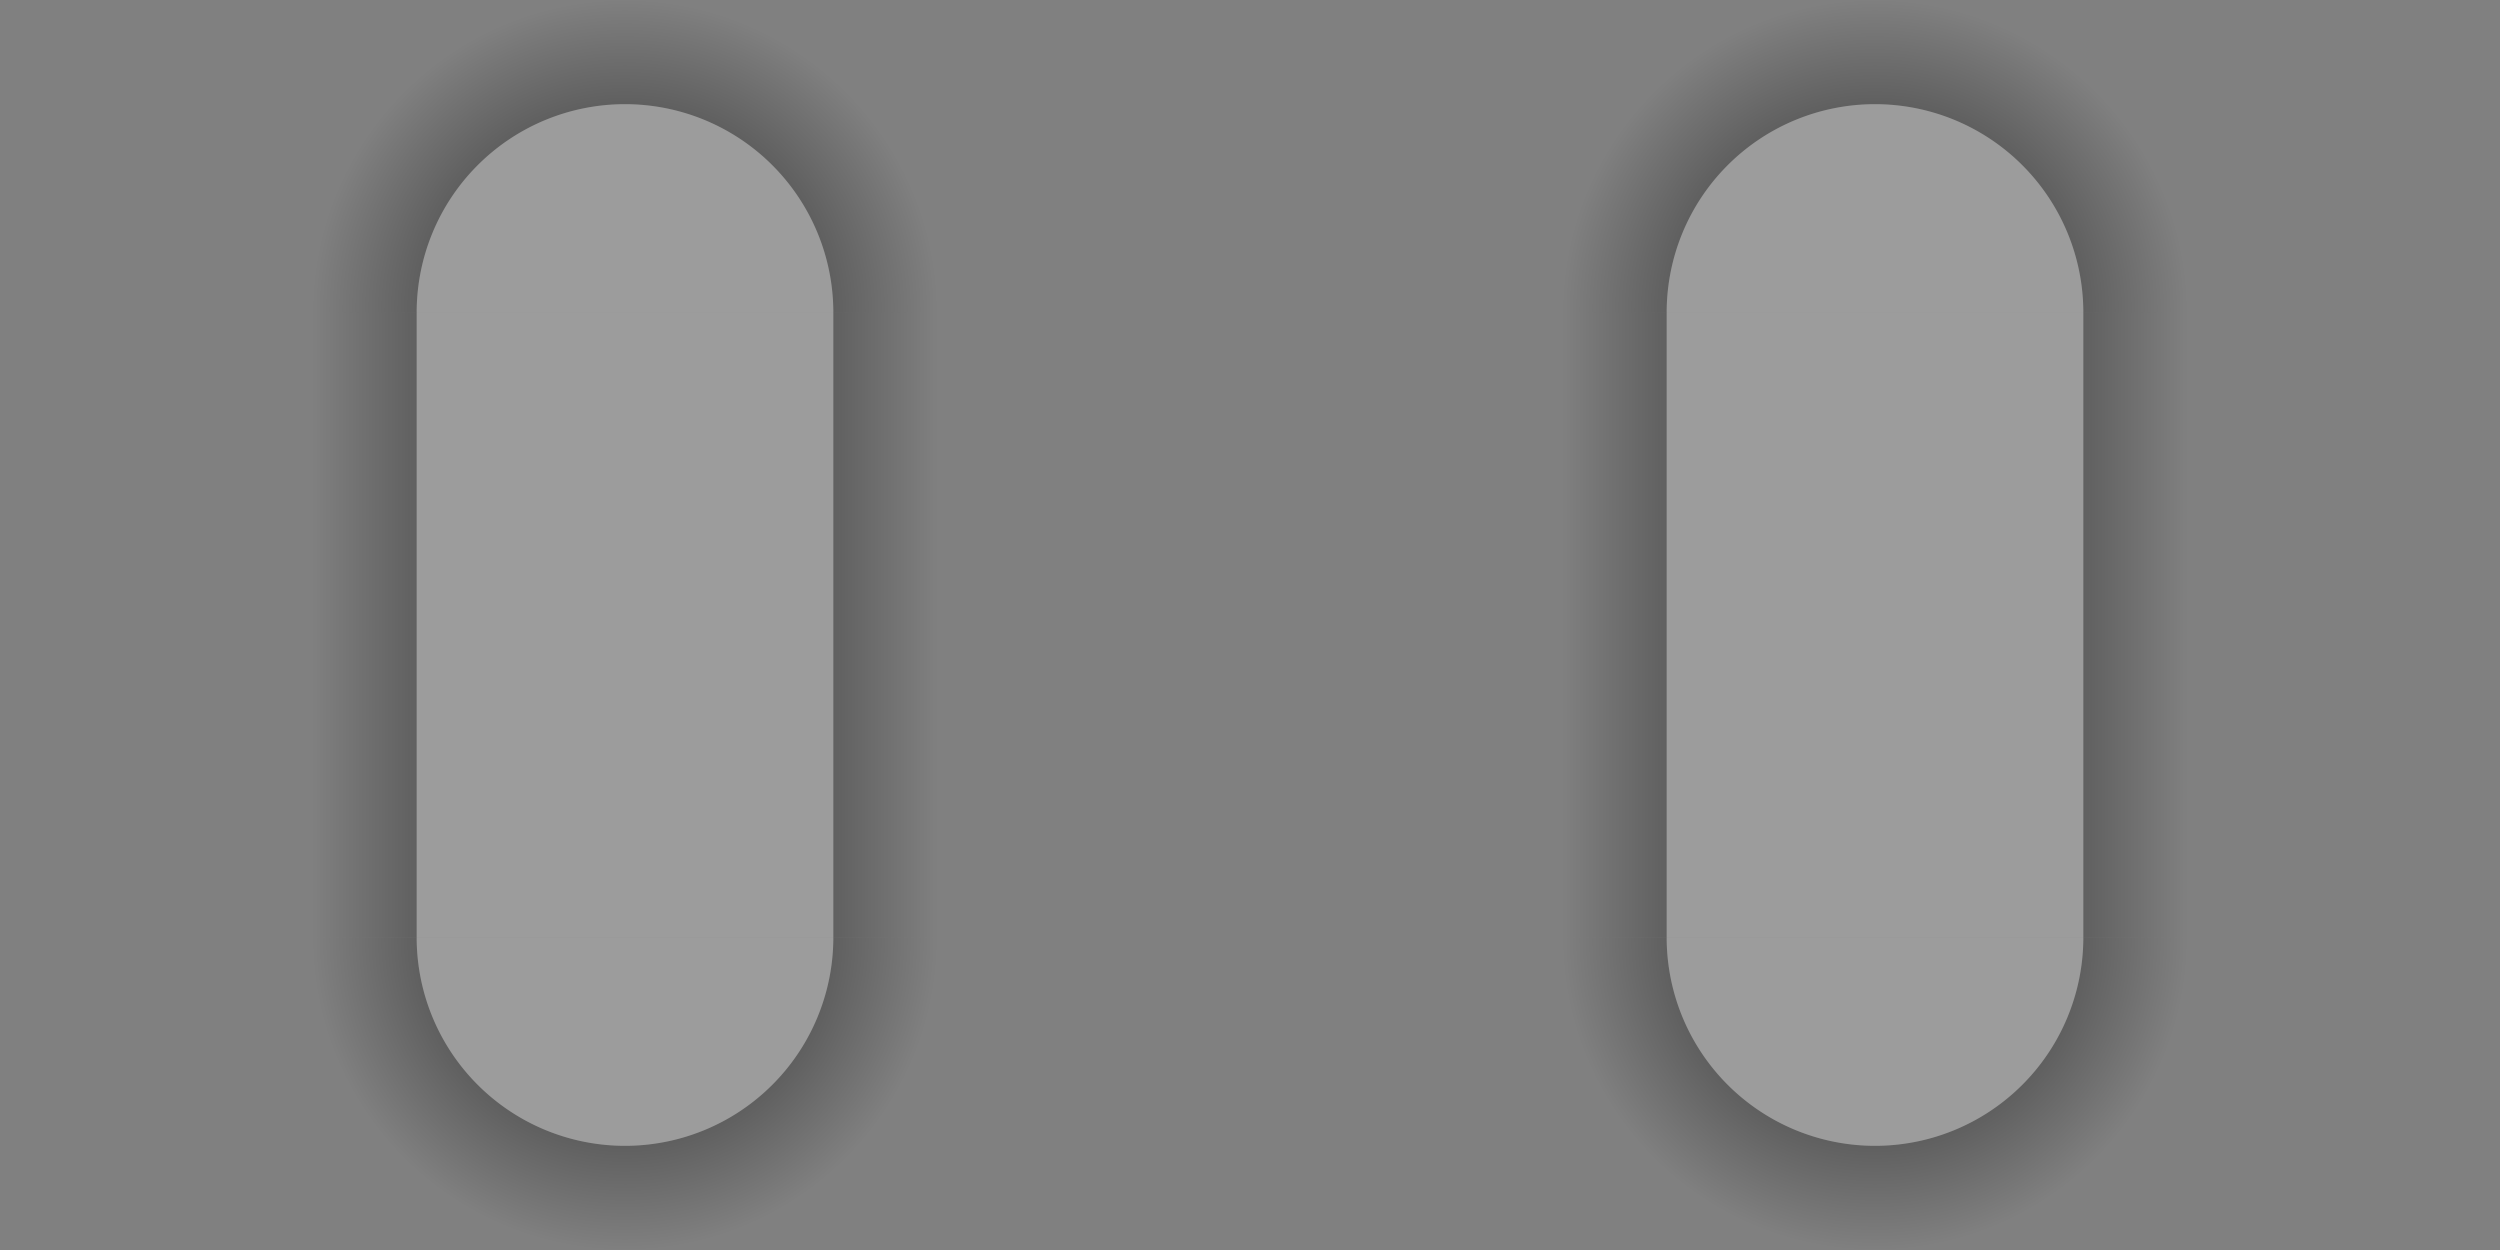 <?xml version="1.0" encoding="UTF-8"?>
<svg xmlns="http://www.w3.org/2000/svg" viewBox="0 0 48 24">
  <rect x="0" y="0" width="48" height="24" fill="#808080" stroke="none"/>
  <defs>
    <style type="text/css">
      .Slider { fill: white; fill-opacity: 0.22 }
      .SliderHover { fill: white; fill-opacity: 0.22 }
      .Hint { fill: #DFAF59; fill-opacity: 0.5 }
    </style>
    <radialGradient id="shadow-topleft" cx="6" cy="6" r="6" gradientUnits="userSpaceOnUse">
      <stop offset="0.67" style="stop-color:black;stop-opacity:0.25"/>
      <stop offset="1" style="stop-color:black;stop-opacity:0"/>
    </radialGradient>
    <radialGradient id="shadow-topright" cx="0" cy="6" r="6" gradientUnits="userSpaceOnUse">
      <stop offset="0.67" style="stop-color:black;stop-opacity:0.25"/>
      <stop offset="1" style="stop-color:black;stop-opacity:0"/>
    </radialGradient>
    <linearGradient id="shadow-left" x1="100%" y1="0" x2="0%" y2="0">
      <stop offset="0" style="stop-color:black;stop-opacity:0.25"/>
      <stop offset="1" style="stop-color:black;stop-opacity:0"/>
    </linearGradient>
    <linearGradient id="shadow-right" x1="0%" y1="0" x2="100%" y2="0">
      <stop offset="0" style="stop-color:black;stop-opacity:0.25"/>
      <stop offset="1" style="stop-color:black;stop-opacity:0"/>
    </linearGradient>
    <radialGradient id="shadow-bottomleft" cx="6" cy="0" r="6" gradientUnits="userSpaceOnUse">
      <stop offset="0.67" style="stop-color:black;stop-opacity:0.25"/>
      <stop offset="1" style="stop-color:black;stop-opacity:0"/>
    </radialGradient>
    <radialGradient id="shadow-bottomright" cx="0" cy="0" r="6" gradientUnits="userSpaceOnUse">
      <stop offset="0.67" style="stop-color:black;stop-opacity:0.25"/>
      <stop offset="1" style="stop-color:black;stop-opacity:0"/>
    </radialGradient>
  </defs>

  <!-- Surface and shadow -->

  <g transform="translate(6,0)">
    <g id="slider-topleft">
      <path style="fill:url(#shadow-topleft)" d="m 0,6 a 6,6 0 0 1 6,-6 v 2 a 4,4 0 0 0 -4,4 z"/>
      <path class="Slider" d="m 2,6 a 4,4 0 0 1 4,-4 v 4 z"/>
    </g>
    <g id="slider-top" transform="translate(5,0)">
      <rect style="fill:none" width="2" height="4"/>
    </g>
    <g id="slider-topright" transform="translate(6,0)">
      <path style="fill:url(#shadow-topright)" d="m 0,0 a 6,6 0 0 1 6,6 h -2 a 4,4 0 0 0 -4,-4 z"/>
      <path class="Slider" d="m 0,2 a 4,4 0 0 1 4,4 h -4 z"/>
    </g>
    <g id="slider-left" transform="translate(0,6)">
      <rect style="fill:url(#shadow-left)" width="2" height="12"/>
      <rect class="Slider" x="2" width="4" height="12"/>
    </g>
    <g id="slider-center" transform="translate(5,6)">
      <rect style="fill:none" width="2" height="12"/>
    </g>
    <g id="slider-right" transform="translate(6,6)">
      <rect style="fill:url(#shadow-right)" x="4" width="2" height="12"/>
      <rect class="Slider" width="4" height="12"/>
    </g>
    <g id="slider-bottomleft" transform="translate(0,18)">
      <path style="fill:url(#shadow-bottomleft)" d="m 0,0 h 2 a 4,4 0 0 0 4,4 v 2 a 6,6 0 0 1 -6,-6 z"/>
      <path class="Slider" d="m 2,0 h 4 v 4 a 4,4 0 0 1 -4,-4 z"/>
    </g>
    <g id="slider-bottom" transform="translate(5,18)">
      <rect style="fill:none" width="2" height="4"/>
    </g>
    <g id="slider-bottomright" transform="translate(6,18)">
      <path style="fill:url(#shadow-bottomright)" d="m 4,0 h 2 a 6,6 0 0 1 -6,6 v -2 a 4,4 0 0 0 4,-4 z"/>
      <path class="Slider" d="m 0,0 h 4 a 4,4 0 0 1 -4,4 z"/>
    </g>
  </g>

  <g transform="translate(30,0)">
    <g id="mouseover-slider-topleft">
      <path style="fill:url(#shadow-topleft)" d="m 0,6 a 6,6 0 0 1 6,-6 v 2 a 4,4 0 0 0 -4,4 z"/>
      <path class="SliderHover" d="m 2,6 a 4,4 0 0 1 4,-4 v 4 z"/>
    </g>
    <g id="mouseover-slider-top" transform="translate(5,0)">
      <rect style="fill:none" width="2" height="4"/>
    </g>
    <g id="mouseover-slider-topright" transform="translate(6,0)">
      <path style="fill:url(#shadow-topright)" d="m 0,0 a 6,6 0 0 1 6,6 h -2 a 4,4 0 0 0 -4,-4 z"/>
      <path class="SliderHover" d="m 0,2 a 4,4 0 0 1 4,4 h -4 z"/>
    </g>
    <g id="mouseover-slider-left" transform="translate(0,6)">
      <rect style="fill:url(#shadow-left)" width="2" height="12"/>
      <rect class="SliderHover" x="2" width="4" height="12"/>
    </g>
    <g id="mouseover-slider-center" transform="translate(5,6)">
      <rect style="fill:none" width="2" height="12"/>
    </g>
    <g id="mouseover-slider-right" transform="translate(6,6)">
      <rect style="fill:url(#shadow-right)" x="4" width="2" height="12"/>
      <rect class="SliderHover" width="4" height="12"/>
    </g>
    <g id="mouseover-slider-bottomleft" transform="translate(0,18)">
      <path style="fill:url(#shadow-bottomleft)" d="m 0,0 h 2 a 4,4 0 0 0 4,4 v 2 a 6,6 0 0 1 -6,-6 z"/>
      <path class="SliderHover" d="m 2,0 h 4 v 4 a 4,4 0 0 1 -4,-4 z"/>
    </g>
    <g id="mouseover-slider-bottom" transform="translate(5,18)">
      <rect style="fill:none" width="2" height="4"/>
    </g>
    <g id="mouseover-slider-bottomright" transform="translate(6,18)">
      <path style="fill:url(#shadow-bottomright)" d="m 4,0 h 2 a 6,6 0 0 1 -6,6 v -2 a 4,4 0 0 0 4,-4 z"/>
      <path class="SliderHover" d="m 0,0 h 4 a 4,4 0 0 1 -4,4 z"/>
    </g>
  </g>

  <!-- Hints -->

  <g class="Hint">
    <rect id="hint-scrollbar-size" x="-18" y="-6" width="12" height="12"/>
  </g>
</svg>
